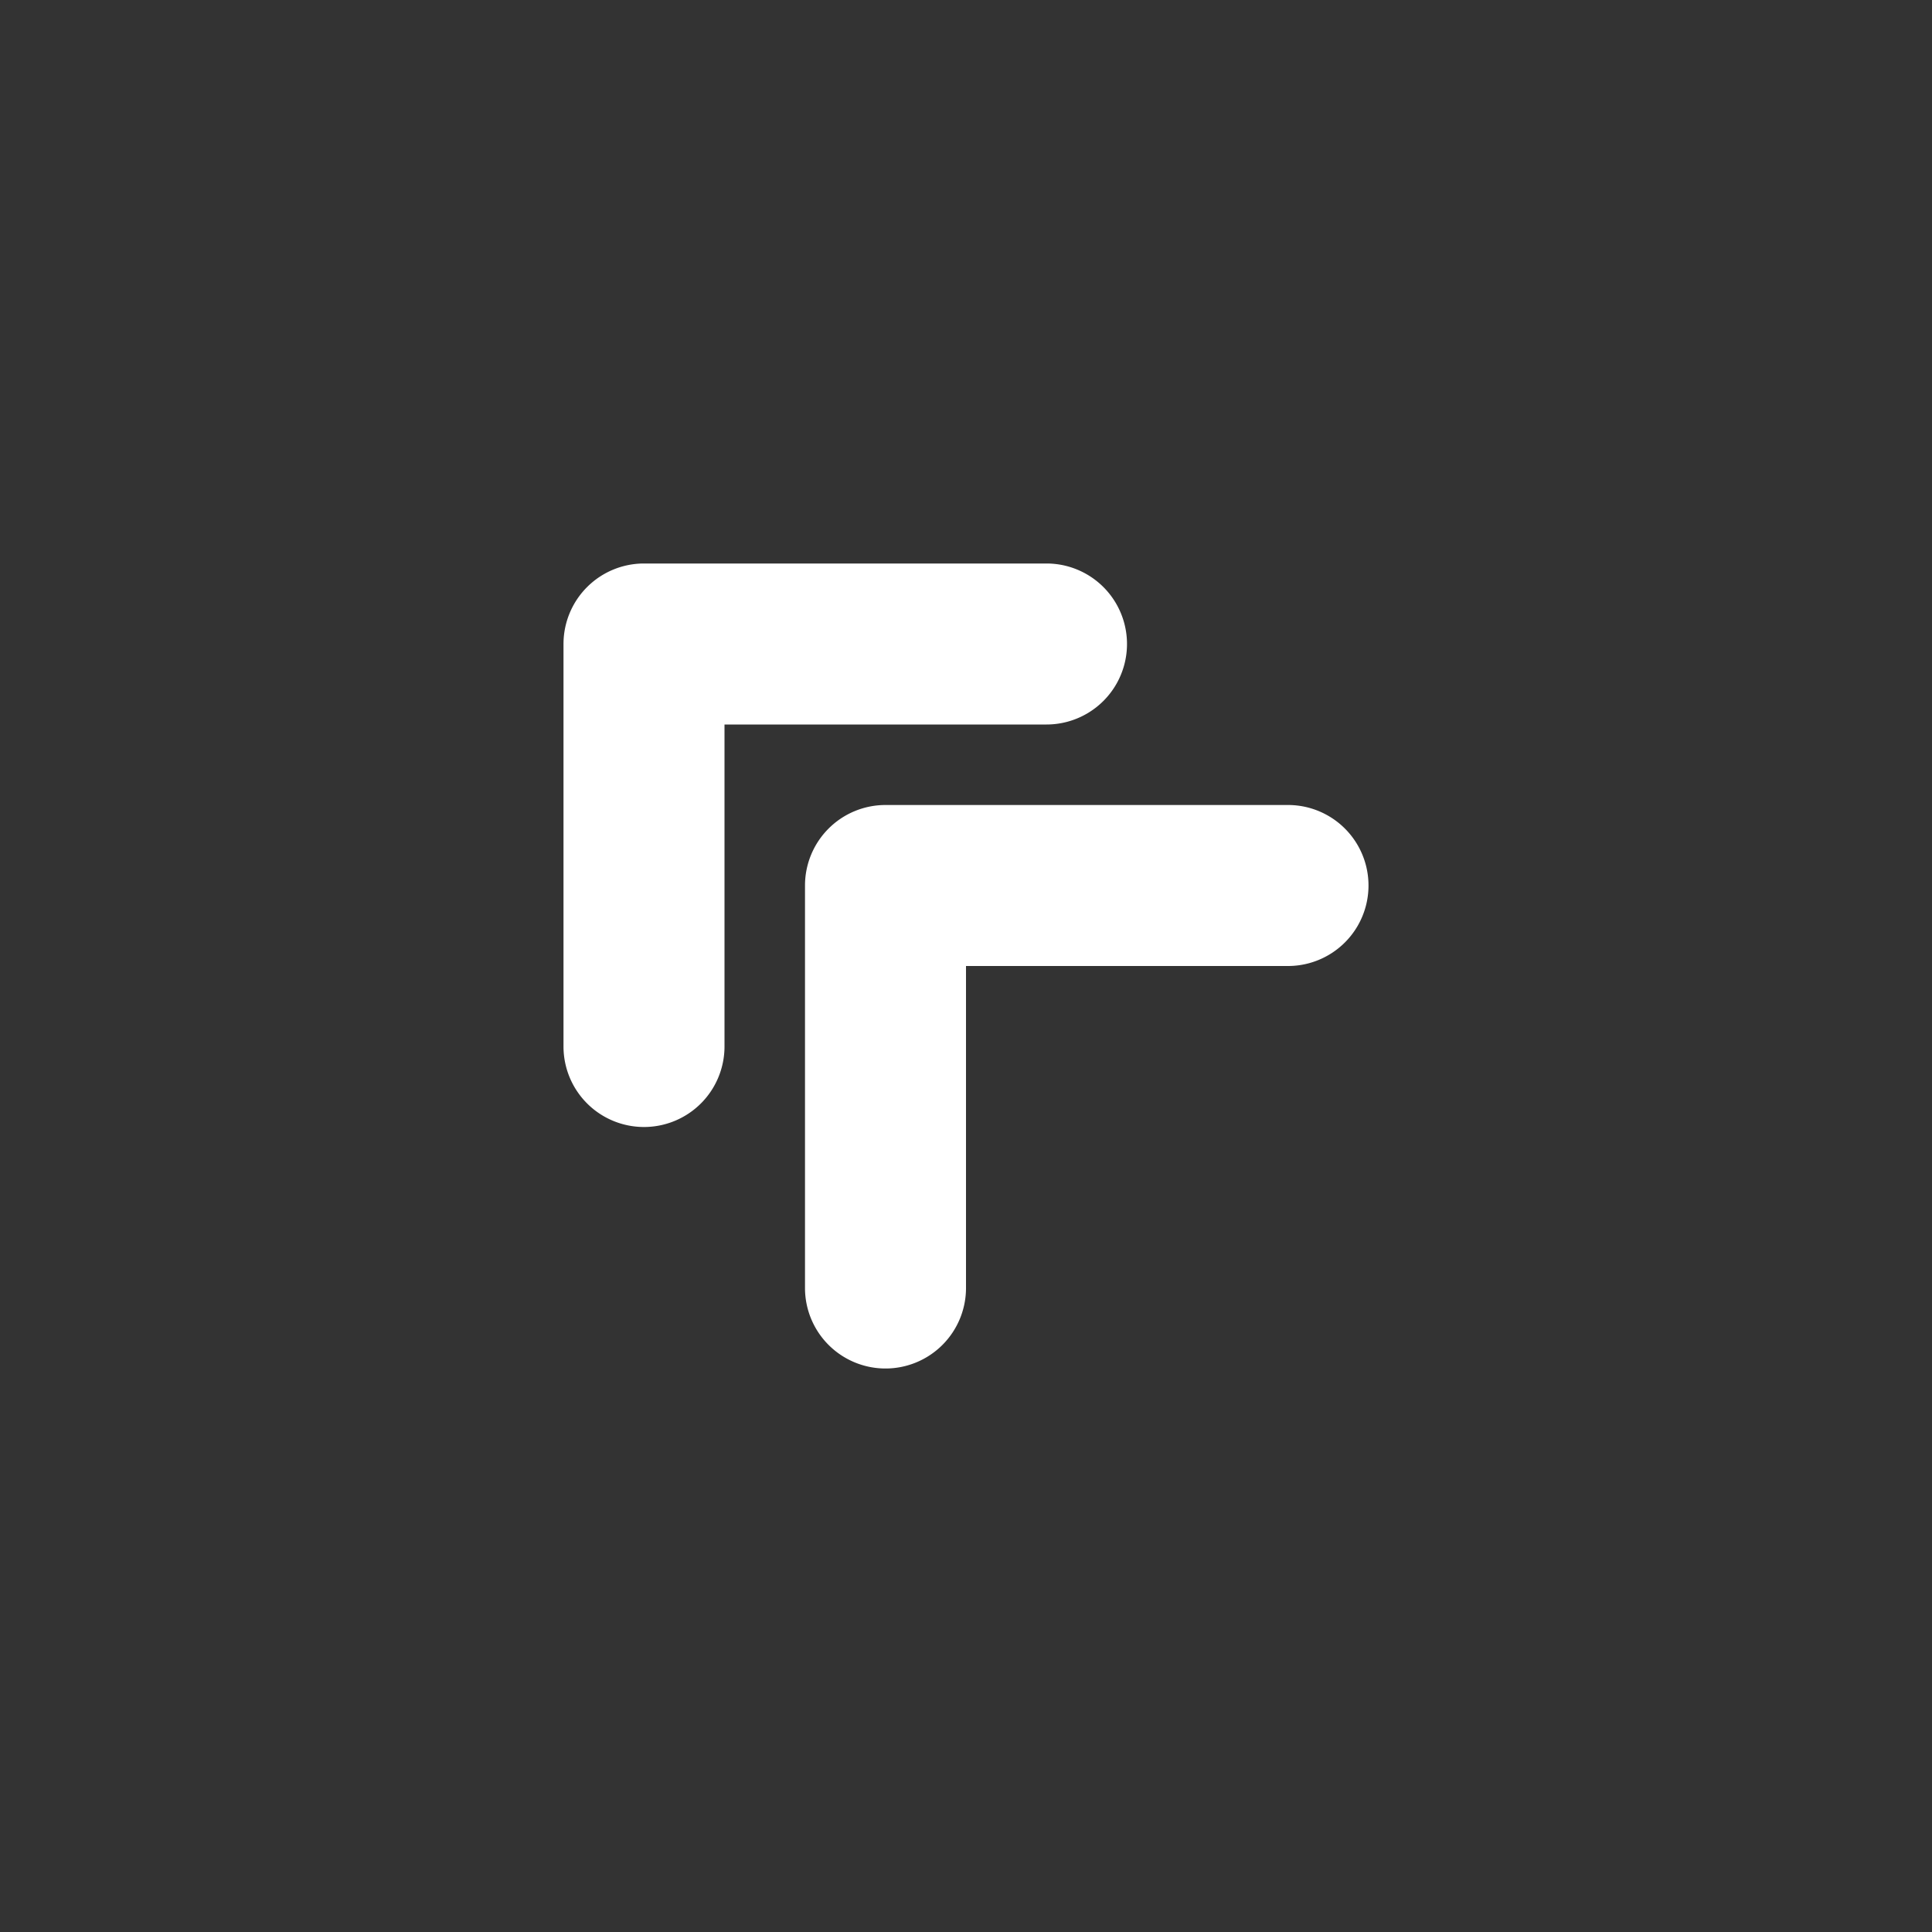<svg xmlns="http://www.w3.org/2000/svg" viewBox="0 0 24 24">
    <rect x="0" y="0" width="24" height="24" fill="#333333" stroke="none"/>
    <title>Artboard-62</title>
    <g id="Double_Up_Left" data-name="Double Up Left">
        <path d="M8,14a1,1,0,0,1-1-1V8A1,1,0,0,1,8,7h5a1,1,0,0,1,0,2H9v4A1,1,0,0,1,8,14Z" style="fill:#fff"/>
        <path d="M11,17a1,1,0,0,1-1-1V11a1,1,0,0,1,1-1h5a1,1,0,0,1,0,2H12v4A1,1,0,0,1,11,17Z" style="fill:#fff"/>
    </g>
</svg>